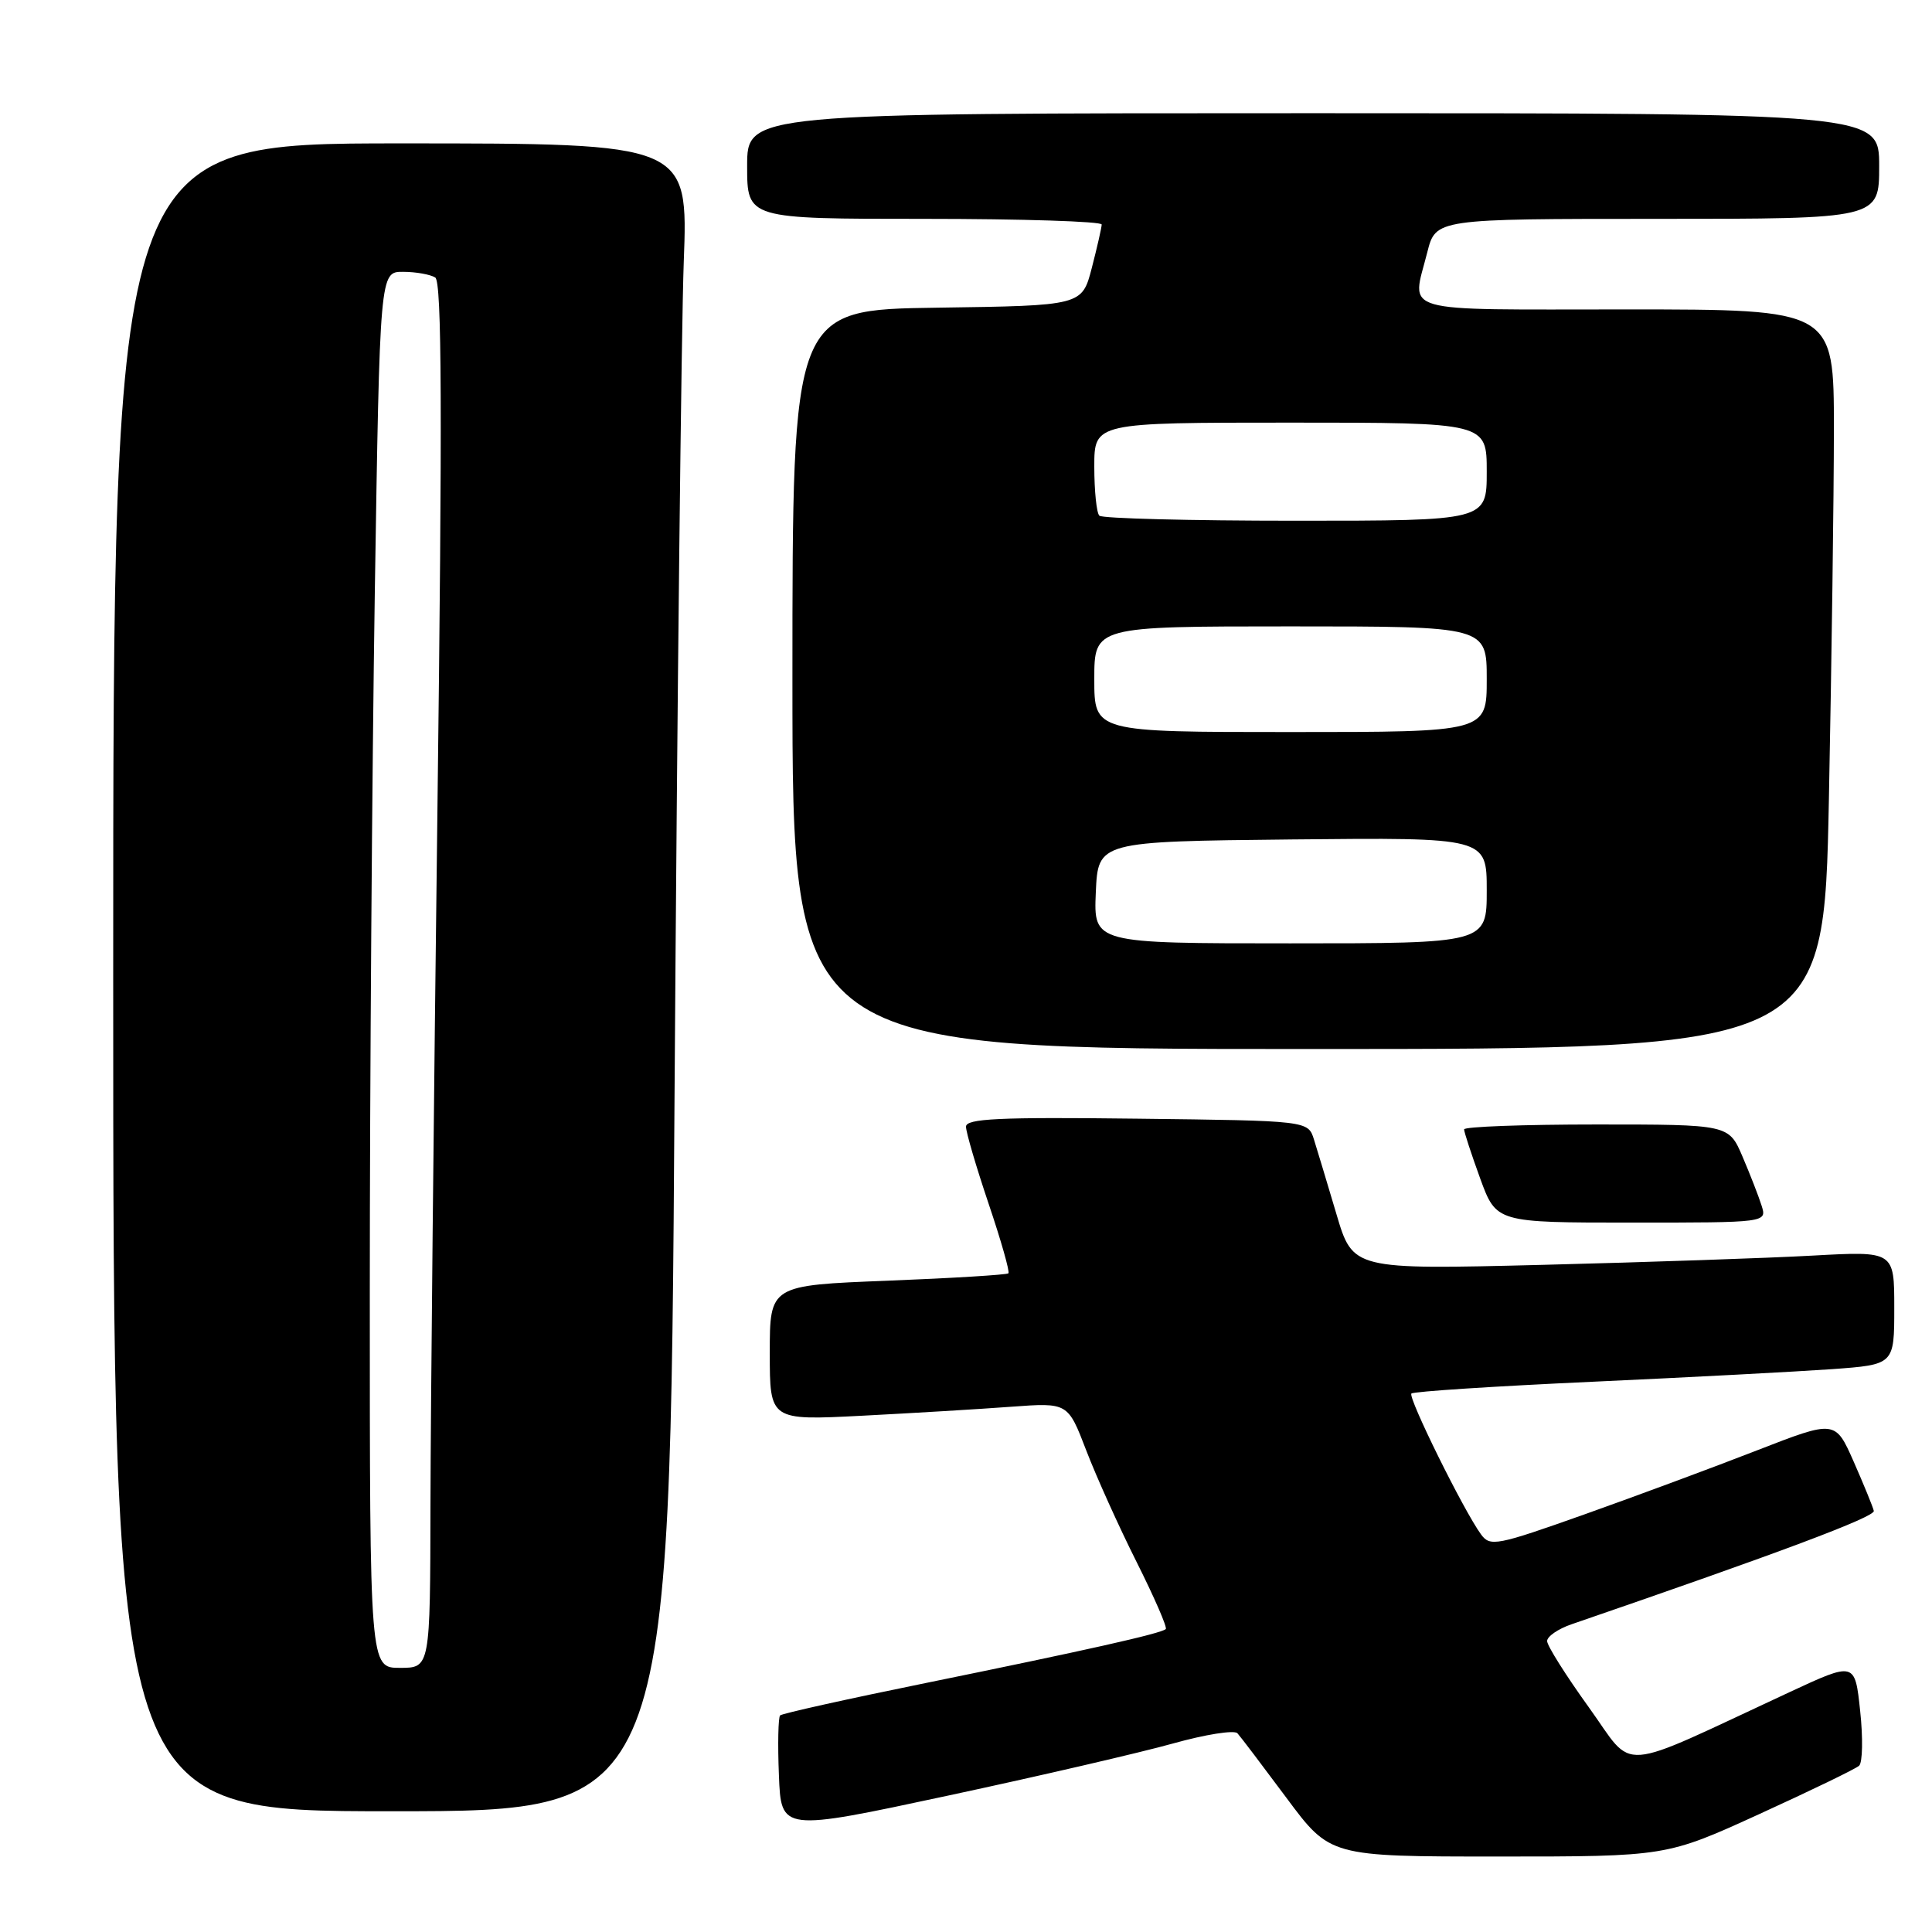 <?xml version="1.0" encoding="UTF-8" standalone="no"?>
<!DOCTYPE svg PUBLIC "-//W3C//DTD SVG 1.1//EN" "http://www.w3.org/Graphics/SVG/1.1/DTD/svg11.dtd" >
<svg xmlns="http://www.w3.org/2000/svg" xmlns:xlink="http://www.w3.org/1999/xlink" version="1.1" viewBox="0 0 256 256">
 <g >
 <path fill="currentColor"
d=" M 233.15 240.36 C 239.94 237.26 245.88 234.39 246.34 233.97 C 246.80 233.56 246.87 230.29 246.48 226.70 C 245.79 220.19 245.79 220.19 237.14 224.21 C 213.77 235.07 216.74 234.84 210.53 226.23 C 207.49 222.01 205.00 218.06 205.00 217.45 C 205.00 216.84 206.46 215.83 208.25 215.22 C 235.77 205.76 248.46 201.00 248.29 200.20 C 248.17 199.67 246.97 196.74 245.63 193.69 C 243.18 188.15 243.18 188.15 232.84 192.17 C 227.15 194.39 216.88 198.20 210.02 200.64 C 198.28 204.81 197.45 204.97 196.24 203.31 C 193.95 200.18 186.52 185.14 187.02 184.65 C 187.28 184.38 198.07 183.68 211.00 183.09 C 223.93 182.50 238.21 181.74 242.75 181.42 C 251.00 180.82 251.00 180.82 251.00 173.30 C 251.00 165.78 251.00 165.78 240.25 166.37 C 234.34 166.70 218.20 167.25 204.38 167.60 C 179.26 168.23 179.26 168.23 177.08 160.86 C 175.88 156.81 174.54 152.38 174.11 151.00 C 173.33 148.50 173.33 148.50 150.67 148.23 C 132.33 148.01 128.00 148.22 128.00 149.29 C 128.00 150.03 129.35 154.61 130.99 159.48 C 132.64 164.36 133.82 168.51 133.62 168.72 C 133.41 168.92 126.21 169.36 117.62 169.70 C 102.00 170.31 102.00 170.31 102.00 179.27 C 102.00 188.22 102.00 188.22 114.25 187.59 C 120.99 187.24 129.88 186.71 134.00 186.40 C 141.50 185.85 141.50 185.85 143.93 192.18 C 145.26 195.65 148.27 202.32 150.61 206.98 C 152.95 211.65 154.69 215.64 154.47 215.86 C 153.90 216.44 143.80 218.70 122.66 223.01 C 112.30 225.12 103.62 227.05 103.37 227.30 C 103.12 227.55 103.04 231.11 103.21 235.22 C 103.50 242.67 103.50 242.67 125.56 237.94 C 137.70 235.34 151.14 232.22 155.43 231.02 C 159.72 229.82 163.57 229.21 163.97 229.67 C 164.38 230.12 167.31 233.99 170.48 238.25 C 176.24 246.00 176.24 246.00 198.52 246.00 C 220.80 246.00 220.80 246.00 233.15 240.36 Z  M 89.38 145.25 C 89.73 93.14 90.28 43.41 90.60 34.75 C 91.19 19.00 91.19 19.00 53.10 19.00 C 15.00 19.00 15.00 19.00 15.00 129.50 C 15.00 240.00 15.00 240.00 51.88 240.00 C 88.76 240.00 88.76 240.00 89.38 145.25 Z  M 233.42 159.75 C 233.03 158.51 231.89 155.59 230.89 153.25 C 229.07 149.00 229.07 149.00 211.54 149.00 C 201.89 149.00 194.00 149.29 194.00 149.65 C 194.00 150.00 194.96 152.93 196.13 156.15 C 198.27 162.00 198.27 162.00 216.20 162.00 C 234.13 162.00 234.13 162.00 233.42 159.75 Z  M 242.34 105.84 C 242.70 87.60 243.00 65.55 243.00 56.84 C 243.00 41.00 243.00 41.00 215.50 41.00 C 184.76 41.00 187.05 41.66 189.12 33.44 C 190.24 29.00 190.24 29.00 219.62 29.00 C 249.00 29.00 249.00 29.00 249.00 22.00 C 249.00 15.00 249.00 15.00 174.00 15.00 C 99.00 15.00 99.00 15.00 99.00 22.00 C 99.00 29.00 99.00 29.00 122.50 29.00 C 135.43 29.00 145.99 29.34 145.98 29.75 C 145.97 30.16 145.38 32.75 144.67 35.50 C 143.37 40.50 143.37 40.50 124.19 40.77 C 105.00 41.04 105.00 41.04 105.00 90.02 C 105.00 139.00 105.00 139.00 173.34 139.00 C 241.68 139.00 241.68 139.00 242.34 105.84 Z  M 49.00 171.25 C 49.00 143.89 49.30 102.26 49.66 78.75 C 50.33 36.00 50.33 36.00 53.41 36.02 C 55.11 36.02 57.03 36.37 57.67 36.77 C 58.55 37.34 58.62 54.40 57.96 107.51 C 57.48 146.00 57.06 187.29 57.04 199.25 C 57.00 221.00 57.00 221.00 53.00 221.00 C 49.00 221.00 49.00 221.00 49.00 171.25 Z  M 145.20 118.25 C 145.50 111.50 145.50 111.50 171.25 111.23 C 197.00 110.97 197.00 110.97 197.00 117.98 C 197.00 125.00 197.00 125.00 170.95 125.00 C 144.91 125.00 144.91 125.00 145.20 118.25 Z  M 145.00 90.00 C 145.00 83.00 145.00 83.00 171.00 83.00 C 197.00 83.00 197.00 83.00 197.00 90.00 C 197.00 97.00 197.00 97.00 171.00 97.00 C 145.00 97.00 145.00 97.00 145.00 90.00 Z  M 145.67 68.33 C 145.30 67.97 145.00 65.04 145.00 61.83 C 145.00 56.00 145.00 56.00 171.00 56.00 C 197.00 56.00 197.00 56.00 197.00 62.50 C 197.00 69.00 197.00 69.00 171.67 69.00 C 157.73 69.00 146.03 68.70 145.67 68.33 Z "/>
</g>
</svg>